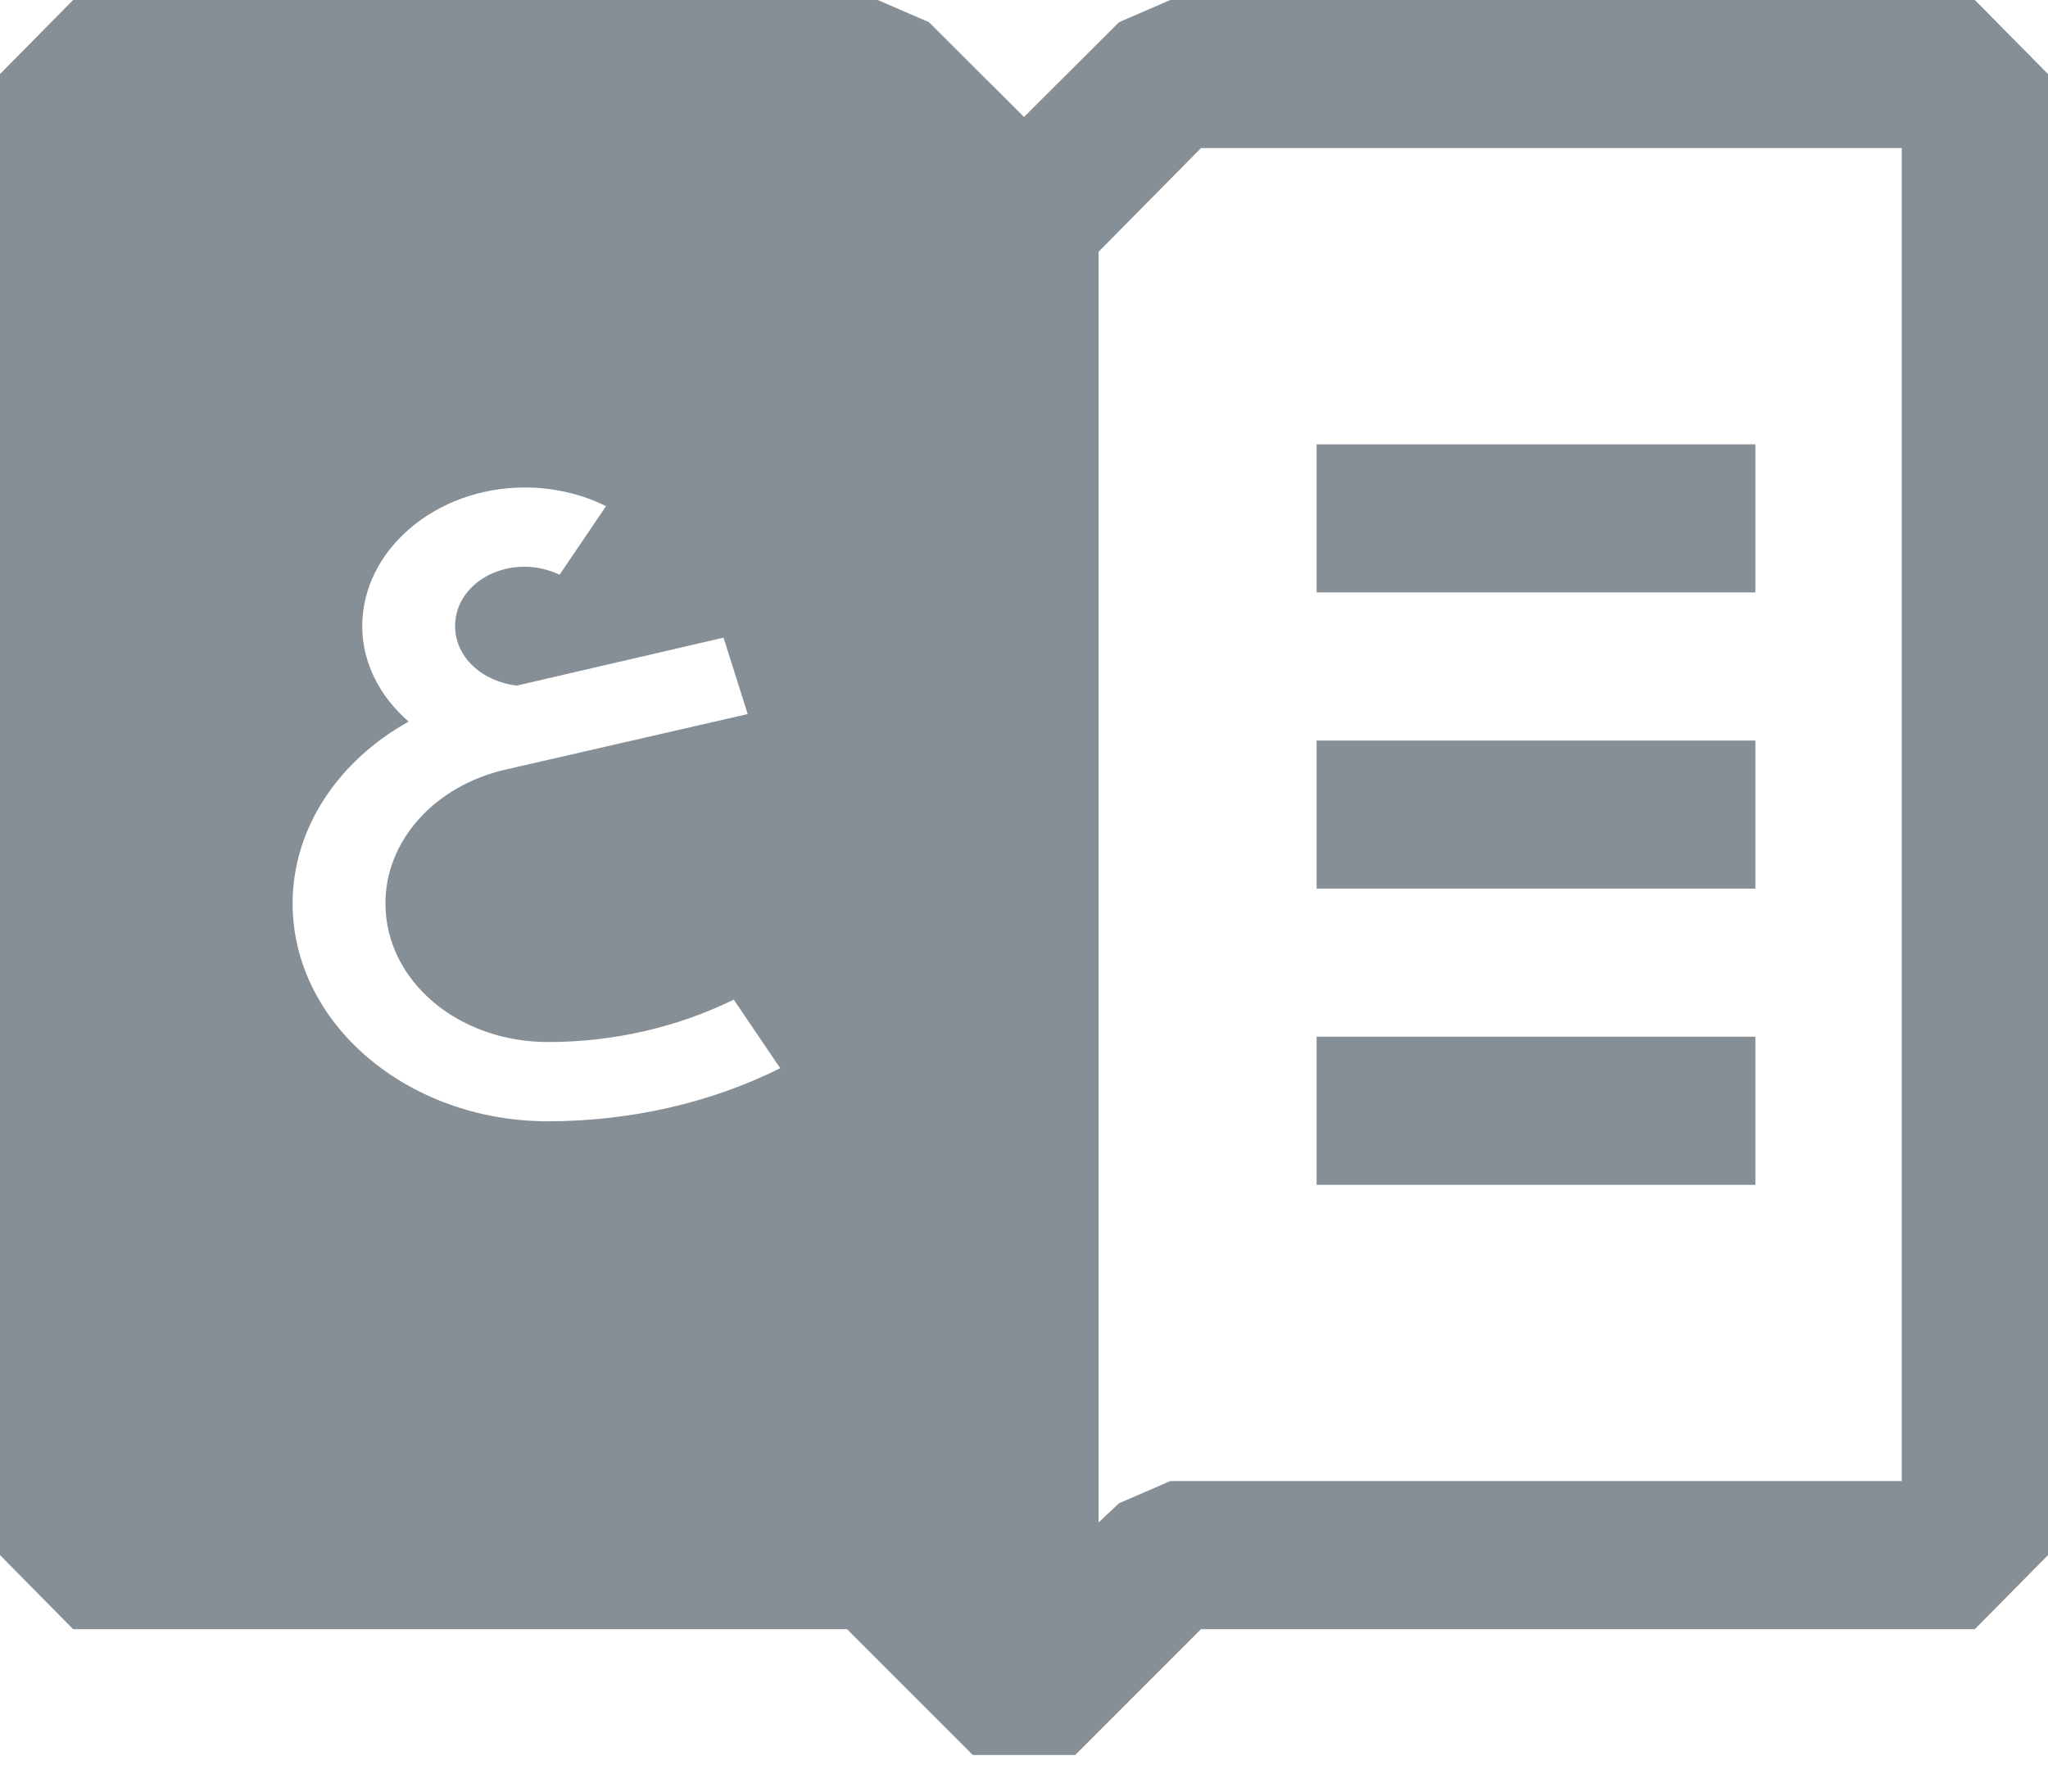 <svg width="24" height="21" viewBox="0 0 24 21" fill="none" xmlns="http://www.w3.org/2000/svg">
    <path fill-rule="evenodd" clip-rule="evenodd"
        d="M13.714 0H23.143L24 0.868V18.228L23.143 19.096H14.074L12.6 20.571H11.4L9.926 19.096H0.857L0 18.228V0.868L0.857 0H10.286L10.886 0.26L12 1.371L13.114 0.26L13.714 0ZM13.714 17.36H22.286V1.736H14.074L12.874 2.951V17.846L13.114 17.62L13.714 17.36ZM15.429 5.208H20.571V6.944H15.429V5.208ZM20.571 8.68H15.429V10.416H20.571V8.68ZM20.571 12.152H15.429V13.888H20.571V12.152ZM4.245 7.339C4.245 6.448 5.105 5.714 6.15 5.714C6.482 5.714 6.814 5.789 7.102 5.933L6.558 6.736C6.422 6.675 6.291 6.643 6.15 6.643C5.693 6.643 5.333 6.949 5.333 7.339C5.333 7.701 5.649 7.989 6.057 8.036L8.479 7.474L8.762 8.37L5.927 9.02C5.522 9.112 5.164 9.316 4.909 9.6C4.654 9.884 4.516 10.232 4.517 10.589C4.517 11.495 5.366 12.214 6.422 12.214C7.184 12.214 7.935 12.043 8.599 11.717L9.143 12.521C8.327 12.929 7.38 13.143 6.422 13.143C4.773 13.143 3.429 11.996 3.429 10.589C3.429 9.716 3.956 8.922 4.789 8.458C4.452 8.166 4.245 7.771 4.245 7.339Z"
        fill="#868E96" />
</svg>
